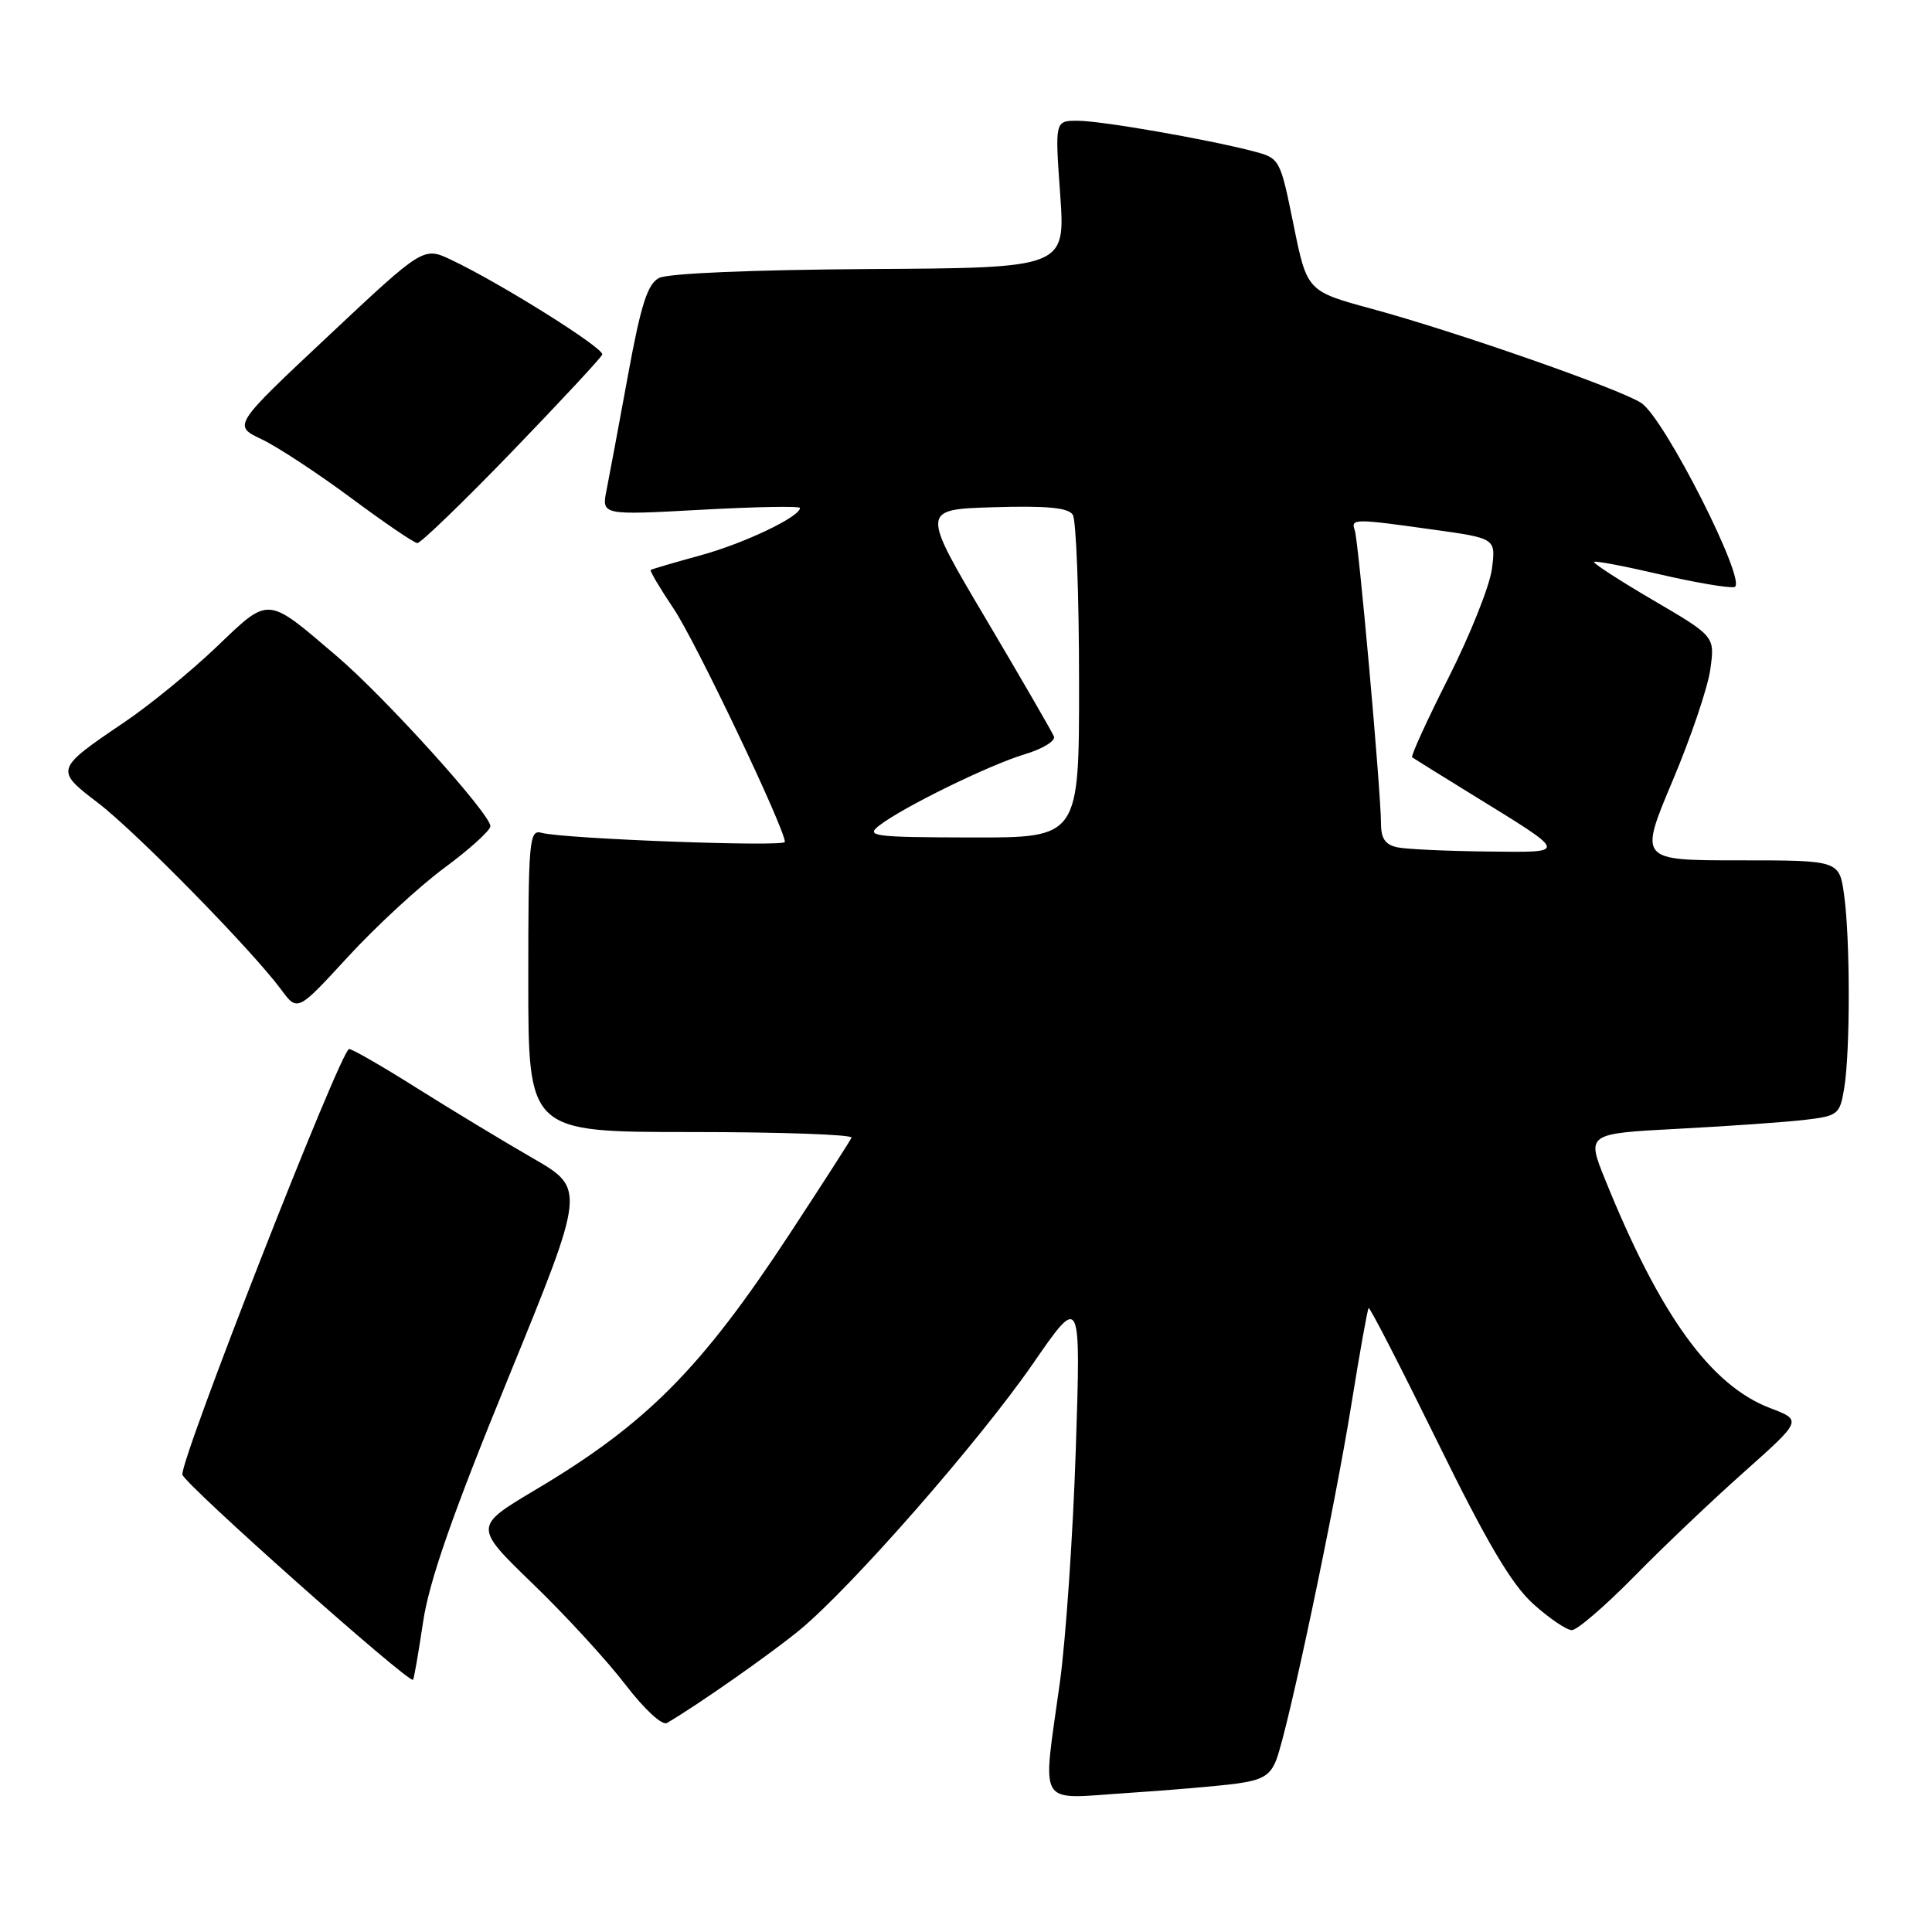 <?xml version="1.0" encoding="UTF-8" standalone="no"?>
<!DOCTYPE svg PUBLIC "-//W3C//DTD SVG 1.1//EN" "http://www.w3.org/Graphics/SVG/1.1/DTD/svg11.dtd" >
<svg xmlns="http://www.w3.org/2000/svg" xmlns:xlink="http://www.w3.org/1999/xlink" version="1.1" viewBox="0 0 256 256">
 <g >
 <path fill="currentColor"
d=" M 163.82 236.34 C 167.29 235.87 168.34 235.24 169.13 233.15 C 170.70 229.03 176.85 199.88 179.06 186.12 C 180.17 179.23 181.20 173.47 181.35 173.32 C 181.50 173.16 185.60 181.14 190.46 191.03 C 197.03 204.42 200.28 209.92 203.15 212.52 C 205.27 214.43 207.58 216.00 208.28 216.00 C 208.98 216.00 212.69 212.80 216.53 208.90 C 220.36 204.99 226.94 198.74 231.15 195.00 C 238.79 188.19 238.79 188.19 234.53 186.57 C 226.66 183.56 219.94 174.25 212.71 156.35 C 210.22 150.21 210.22 150.21 222.36 149.57 C 229.04 149.22 236.58 148.69 239.13 148.39 C 243.56 147.87 243.79 147.68 244.37 144.17 C 245.17 139.34 245.17 124.49 244.36 118.64 C 243.73 114.00 243.73 114.00 230.46 114.00 C 217.19 114.00 217.19 114.00 221.61 103.50 C 224.05 97.73 226.31 91.05 226.63 88.66 C 227.23 84.32 227.23 84.32 219.07 79.54 C 214.58 76.91 211.05 74.62 211.22 74.45 C 211.39 74.28 215.32 75.03 219.96 76.11 C 224.60 77.19 229.03 77.94 229.81 77.79 C 231.69 77.41 220.58 55.43 217.48 53.40 C 214.63 51.53 193.02 43.98 181.84 40.94 C 173.19 38.59 173.19 38.59 171.40 29.78 C 169.62 21.02 169.59 20.97 166.06 20.04 C 159.86 18.43 145.90 16.00 142.78 16.00 C 139.78 16.00 139.78 16.00 140.48 25.75 C 141.17 35.50 141.17 35.50 115.20 35.65 C 99.62 35.75 88.46 36.22 87.31 36.84 C 85.80 37.64 84.91 40.43 83.22 49.68 C 82.03 56.18 80.75 63.02 80.38 64.89 C 79.70 68.27 79.70 68.27 92.85 67.55 C 100.08 67.15 106.00 67.04 106.00 67.31 C 106.00 68.48 98.61 72.00 92.81 73.59 C 89.34 74.54 86.38 75.41 86.22 75.52 C 86.07 75.63 87.44 77.94 89.26 80.65 C 92.14 84.92 104.00 109.80 104.00 111.56 C 104.00 112.25 74.60 111.15 71.75 110.35 C 70.13 109.90 70.00 111.30 70.00 129.93 C 70.00 150.00 70.00 150.00 91.58 150.00 C 103.45 150.00 113.02 150.34 112.83 150.75 C 112.65 151.16 108.96 156.90 104.63 163.50 C 92.90 181.37 85.69 188.64 70.98 197.39 C 62.76 202.28 62.76 202.28 70.63 209.89 C 74.96 214.07 80.47 220.08 82.88 223.23 C 85.39 226.50 87.74 228.68 88.38 228.30 C 92.40 225.96 102.21 219.08 106.00 215.95 C 112.89 210.25 129.75 190.99 136.86 180.71 C 143.22 171.50 143.22 171.50 142.55 192.00 C 142.18 203.28 141.23 217.19 140.44 222.92 C 138.11 239.80 137.25 238.37 149.25 237.59 C 154.89 237.22 161.44 236.66 163.82 236.34 Z  M 56.06 214.93 C 56.87 209.49 59.92 200.75 67.39 182.49 C 77.60 157.50 77.60 157.50 70.55 153.44 C 66.67 151.20 59.79 147.04 55.26 144.19 C 50.73 141.33 46.68 139.00 46.26 139.00 C 45.18 139.00 23.78 193.66 24.17 195.40 C 24.46 196.67 54.15 223.08 54.73 222.58 C 54.85 222.47 55.45 219.03 56.06 214.93 Z  M 58.88 115.00 C 62.22 112.53 64.97 110.04 64.98 109.48 C 65.01 107.88 51.05 92.42 44.61 86.93 C 35.24 78.93 35.75 78.97 28.67 85.74 C 25.28 88.98 19.78 93.47 16.46 95.71 C 7.29 101.91 7.25 102.02 12.99 106.39 C 18.04 110.25 33.35 125.86 37.25 131.12 C 39.42 134.06 39.42 134.06 46.11 126.78 C 49.79 122.78 55.53 117.47 58.88 115.00 Z  M 67.80 59.89 C 74.23 53.22 79.64 47.42 79.80 46.98 C 80.11 46.17 66.37 37.55 59.81 34.44 C 56.11 32.68 56.11 32.68 43.48 44.54 C 30.85 56.39 30.85 56.39 34.68 58.21 C 36.78 59.21 42.10 62.71 46.50 65.97 C 50.90 69.24 54.86 71.94 55.30 71.96 C 55.74 71.98 61.36 66.55 67.80 59.89 Z  M 185.25 112.29 C 183.59 111.97 183.00 111.16 182.99 109.18 C 182.99 104.91 180.01 71.63 179.51 70.25 C 178.96 68.71 179.45 68.71 189.86 70.17 C 198.22 71.33 198.22 71.33 197.68 75.42 C 197.38 77.66 194.80 84.13 191.94 89.79 C 189.08 95.45 186.91 100.20 187.12 100.35 C 187.33 100.50 190.88 102.71 195.00 105.25 C 207.97 113.24 207.90 112.95 197.00 112.83 C 191.78 112.77 186.49 112.53 185.25 112.29 Z  M 116.50 109.39 C 119.65 106.95 131.07 101.36 135.79 99.94 C 138.15 99.24 139.89 98.17 139.65 97.58 C 139.41 96.99 135.35 89.97 130.63 82.00 C 122.04 67.50 122.04 67.50 131.69 67.21 C 138.73 67.00 141.56 67.27 142.15 68.21 C 142.60 68.92 142.98 78.84 142.98 90.25 C 143.00 111.00 143.00 111.00 128.75 110.97 C 115.68 110.94 114.67 110.81 116.50 109.39 Z "/>
</g>
</svg>